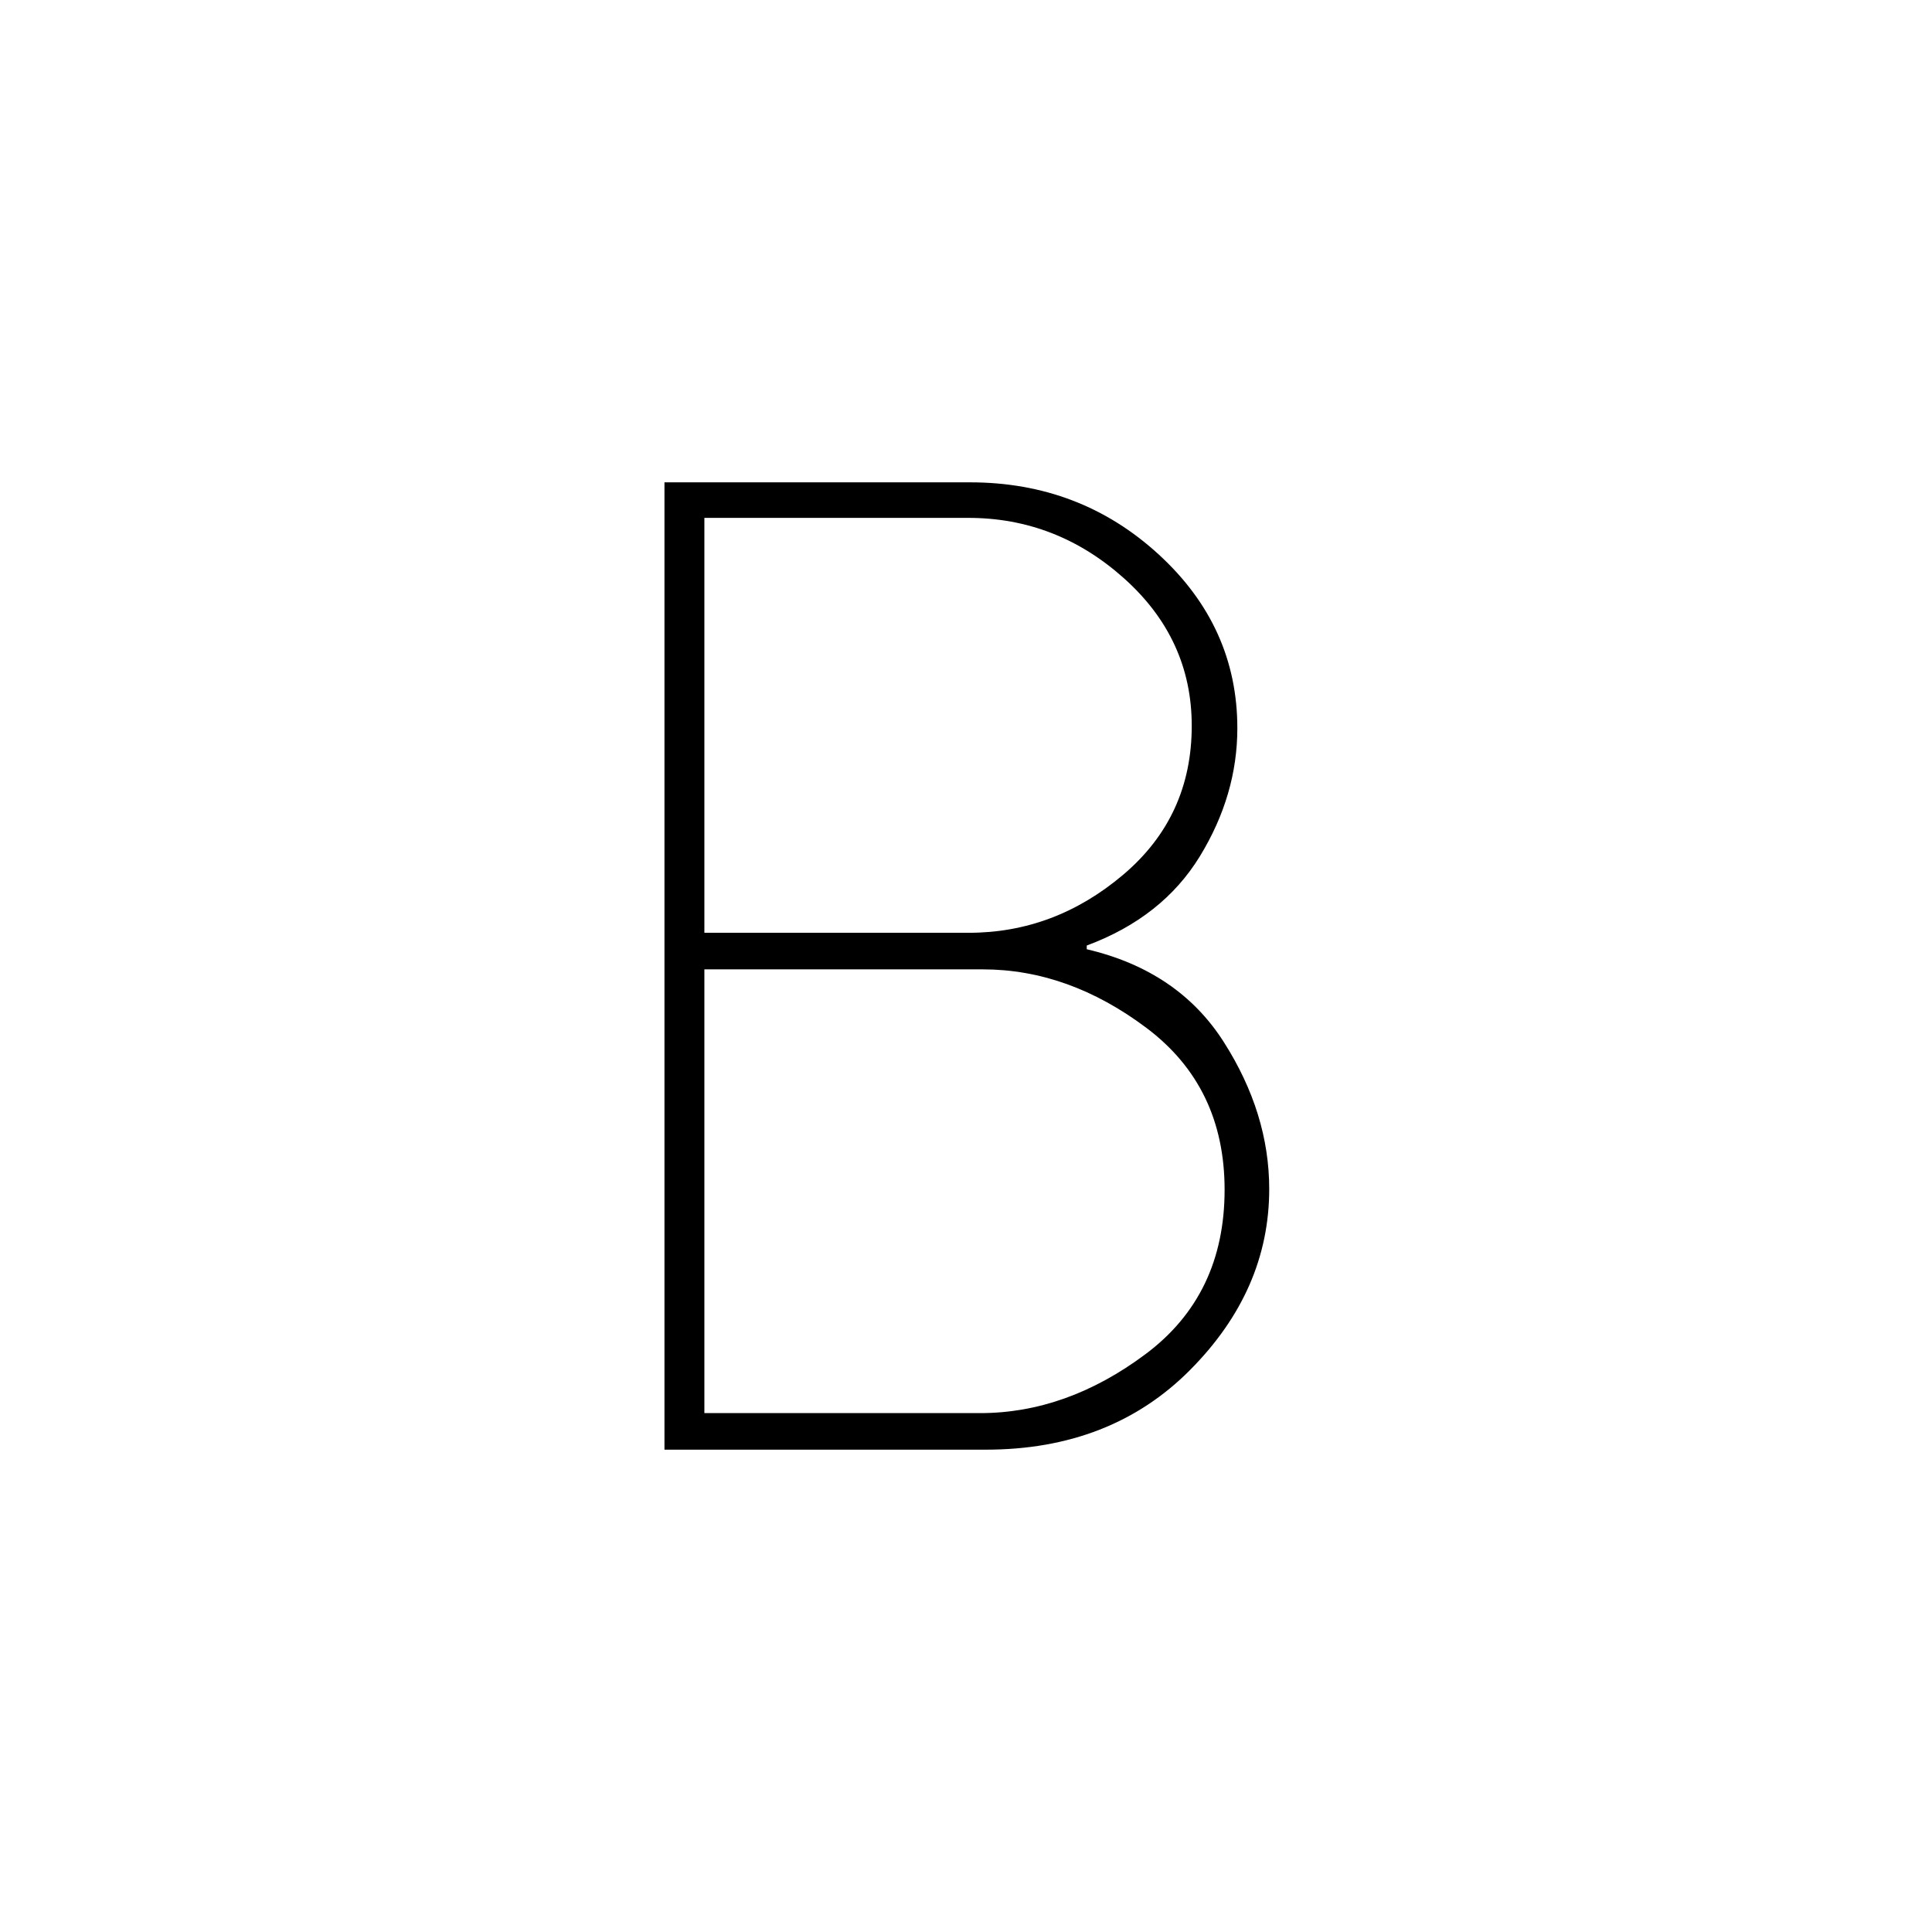 <svg xmlns="http://www.w3.org/2000/svg" height="40" viewBox="0 -960 960 960" width="40"><path d="M330.17-239.67v-480.66H482q54.67 0 93.75 35.83t39.08 86.33q0 33.17-18.58 63.59-18.58 30.41-56.25 44.41v1.84q45.5 10.66 68.08 46.08 22.59 35.42 22.59 73.08 0 50.34-39.34 89.92-39.33 39.58-101.5 39.58H330.17ZM350-257.83h137q43 0 82.25-29.34 39.25-29.33 39.25-81.66 0-51.17-38.75-80.34-38.75-29.16-81.42-29.16H350v220.5Zm0-238.67h131.33q42.67 0 76.75-28.83 34.09-28.84 34.09-74 0-43.17-33.59-73.25-33.58-30.09-77.41-30.09H350v206.17Z"/></svg>